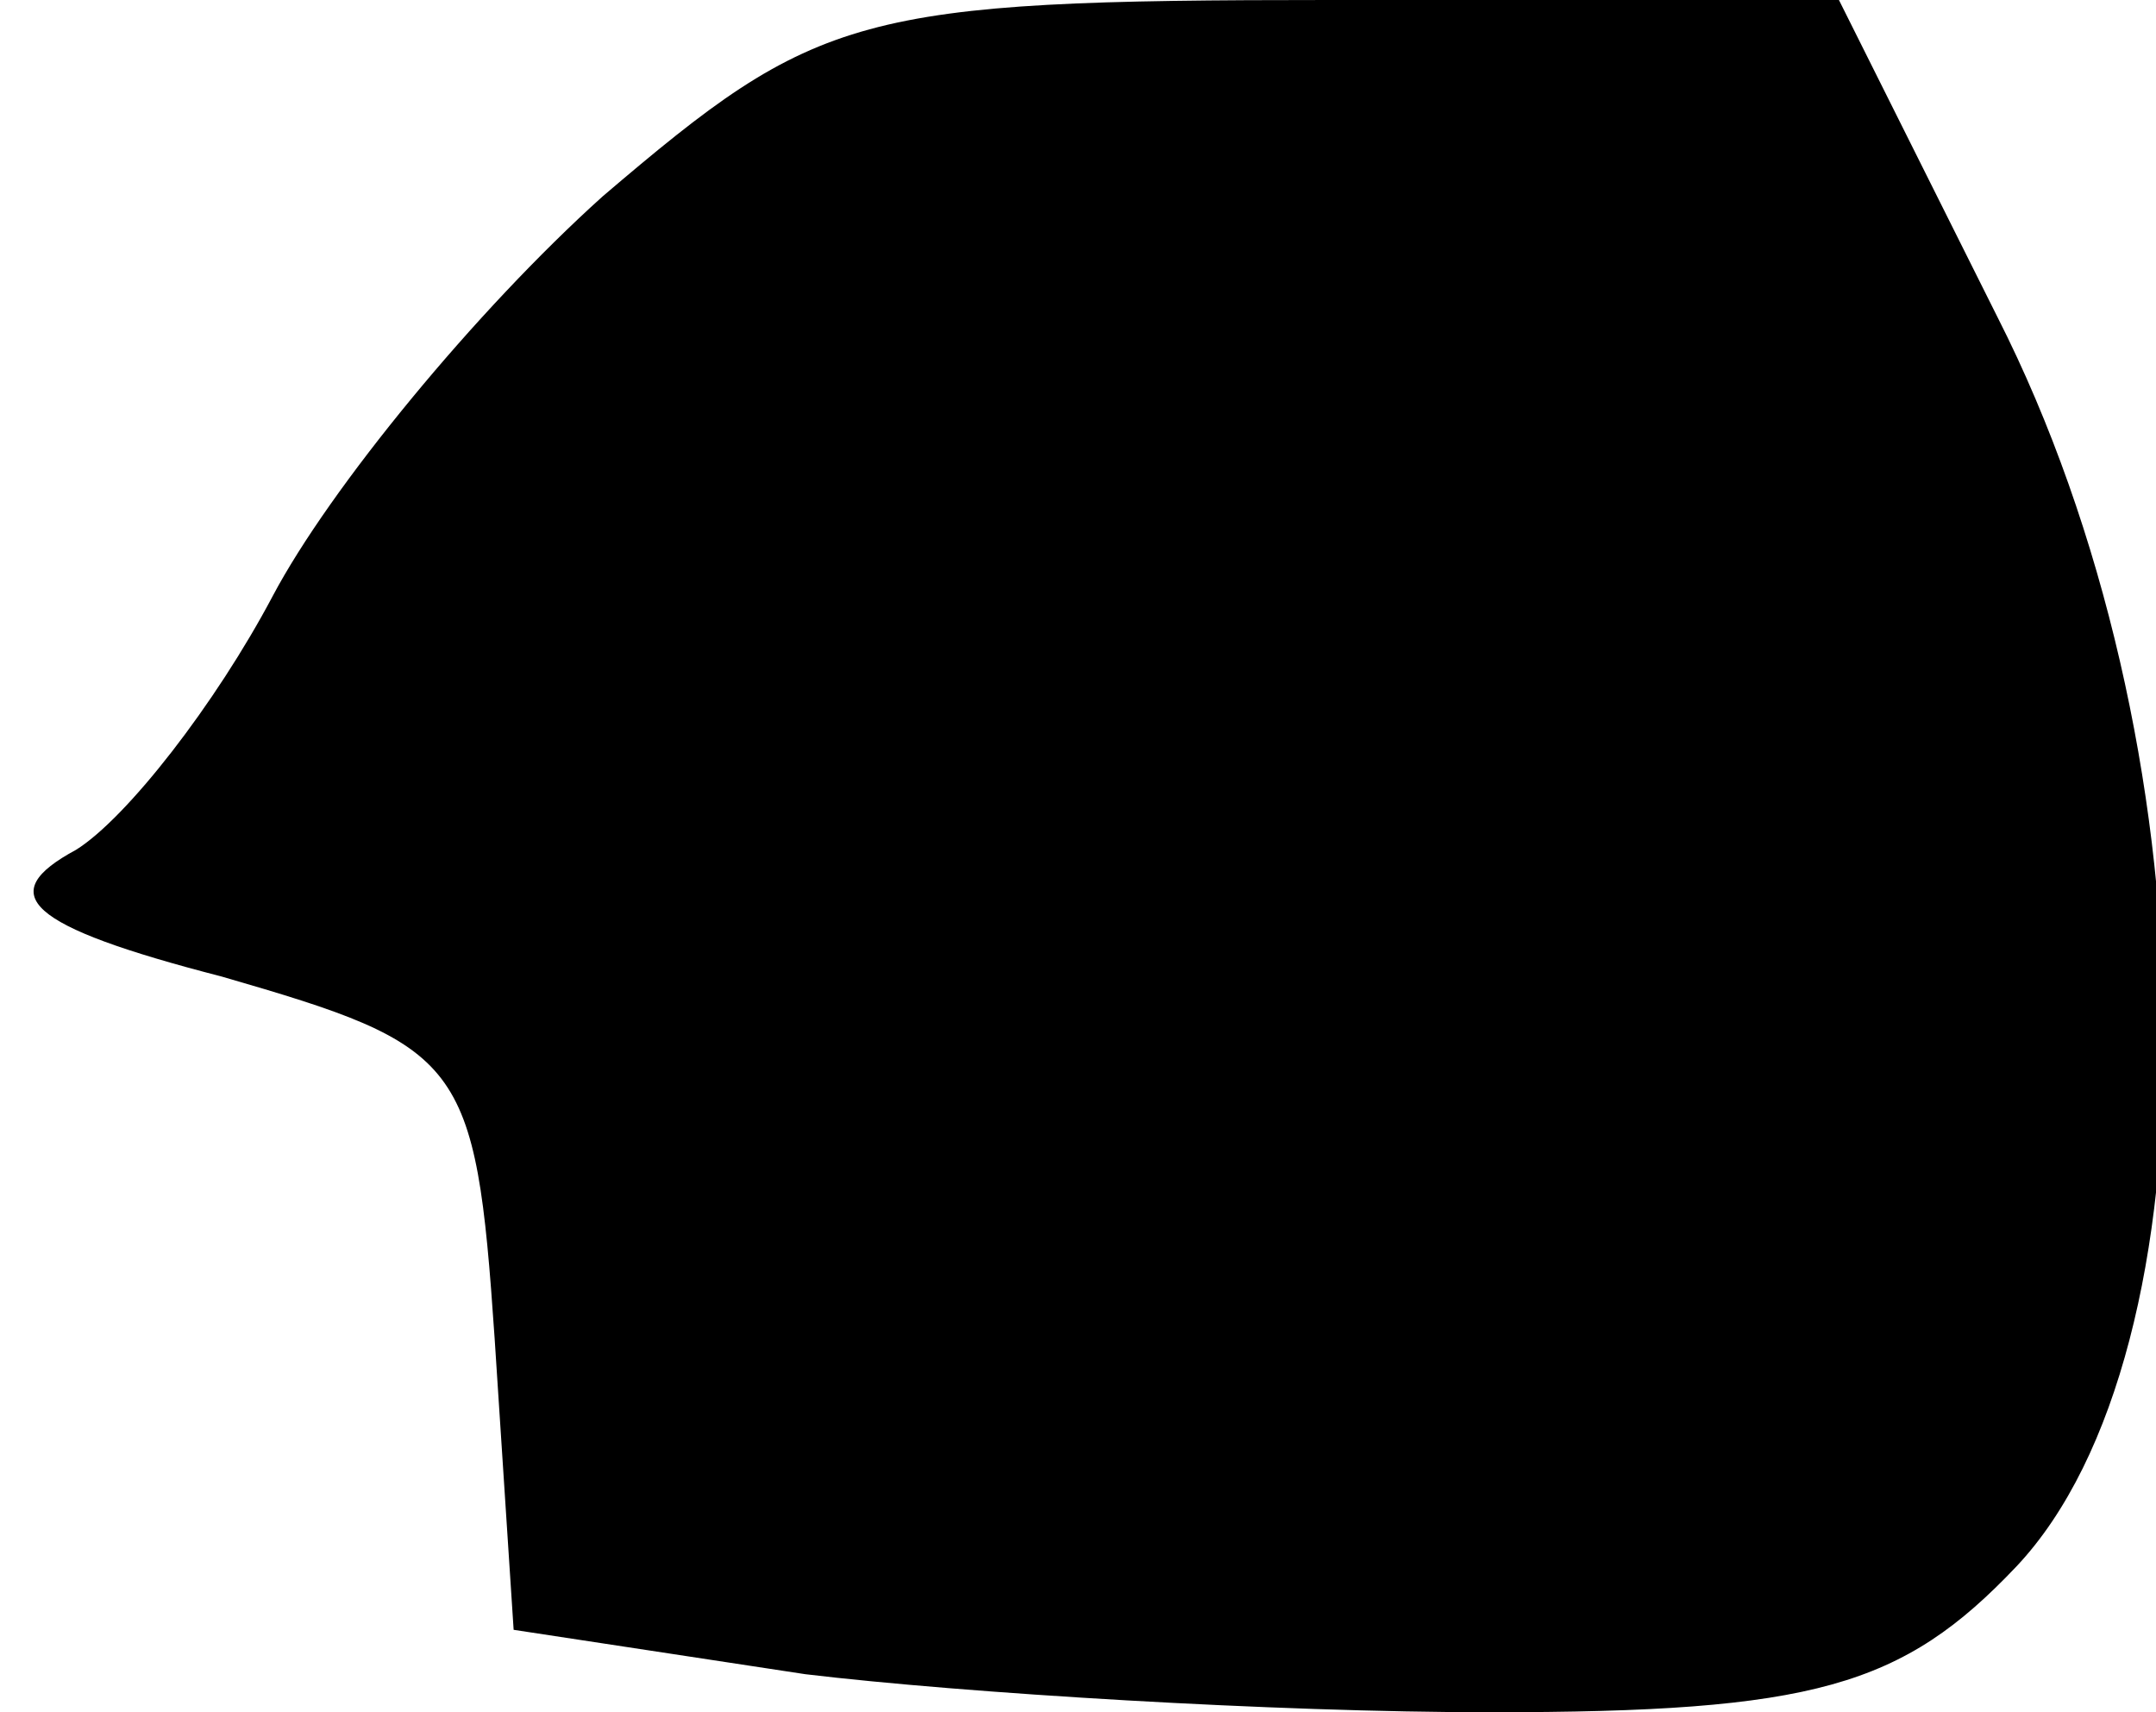 <?xml version="1.0" standalone="no"?>
<!DOCTYPE svg PUBLIC "-//W3C//DTD SVG 20010904//EN"
 "http://www.w3.org/TR/2001/REC-SVG-20010904/DTD/svg10.dtd">
<svg version="1.0" xmlns="http://www.w3.org/2000/svg"
 width="34pt" height="27pt" viewBox="0 0 34 27"
 preserveAspectRatio="xMidYMid meet">
<g transform="translate(0,27) scale(0.1,-0.1)"
fill="#000000" stroke="none">
<path fill="#000000" stroke="none" d="M95 239 c-20 -18 -43 -46 -52 -63 -9
-17 -23 -35 -31 -40 -13 -7 -8 -12 23 -20 38 -11 40 -13 43 -57 l3 -46 46 -7
c25 -3 74 -6 108 -6 51 0 65 4 83 23 32 34 31 130 -3 197 l-25 50 -80 0 c-75
0 -81 -2 -115 -31z"/>
</g>
</svg>
